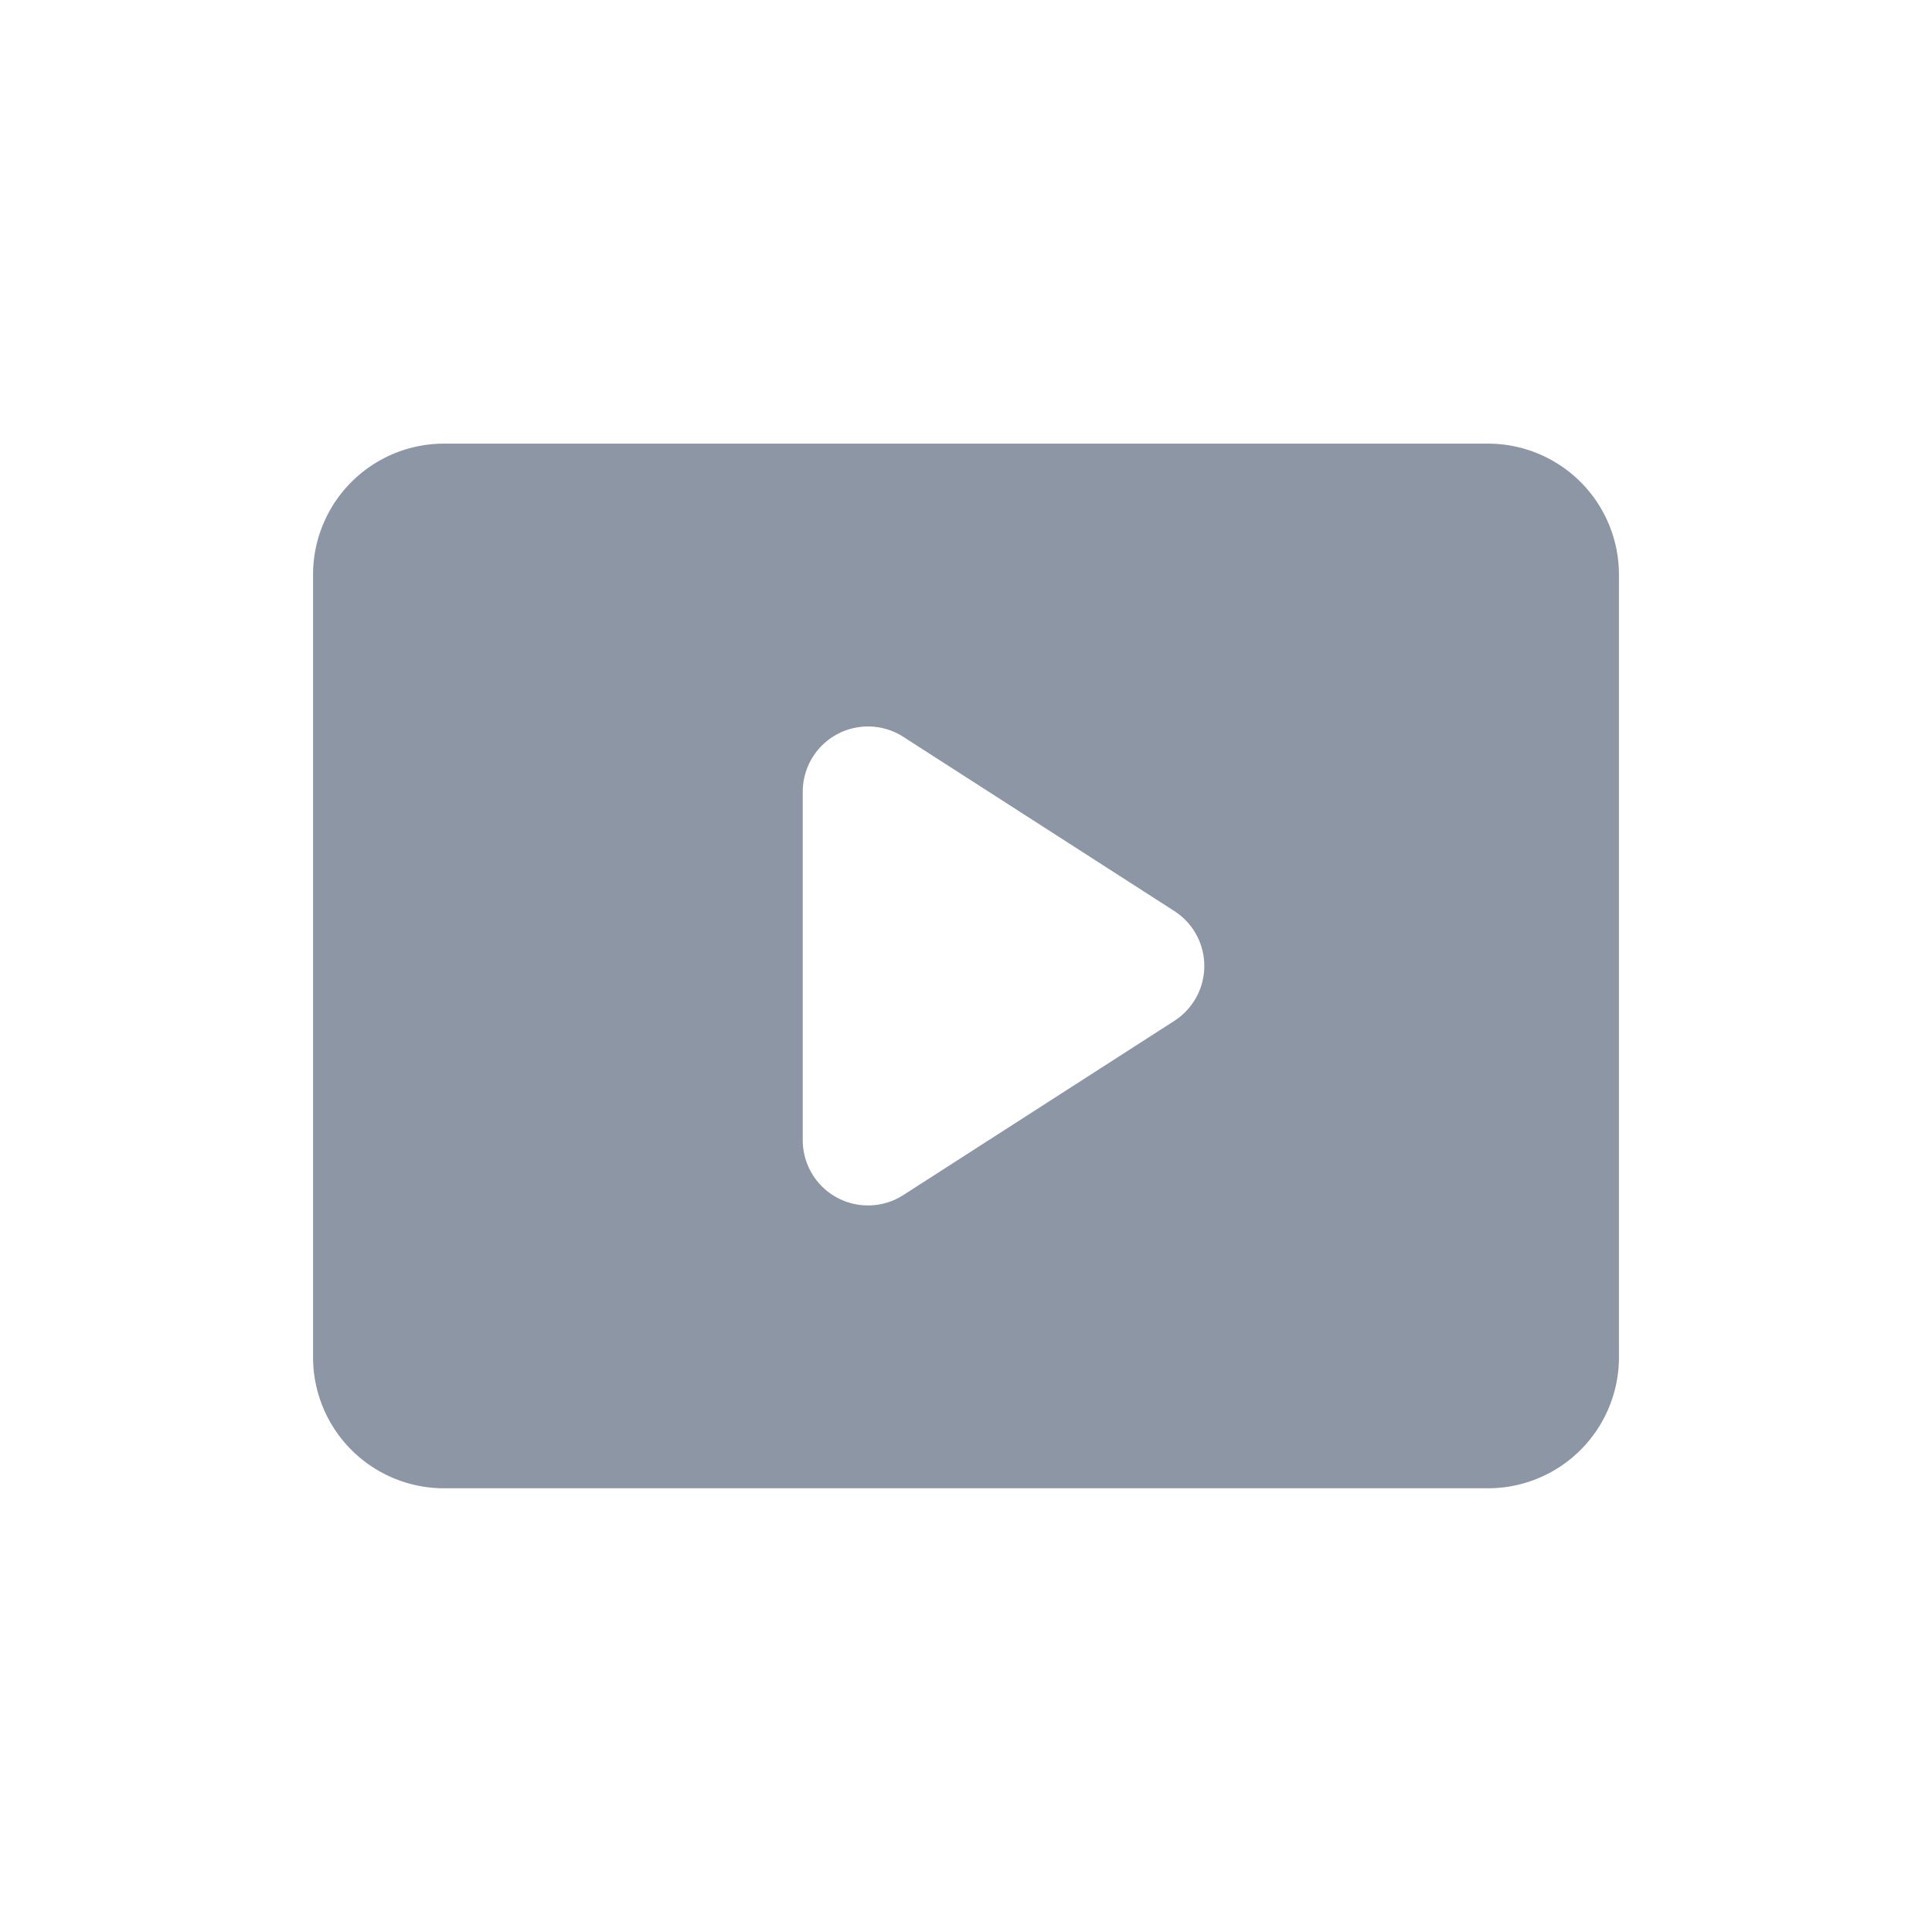 <svg id="icn_login_youtube" xmlns="http://www.w3.org/2000/svg" width="24" height="24"><defs><style>.cls-1{fill:none}</style></defs><path id="사각형_14635" data-name="사각형 14635" class="cls-1" d="M0 0h24v24H0z"/><g id="그룹_5192" data-name="그룹 5192" transform="translate(-1772 -740)"><g id="smart_display_black_24dp" transform="translate(1774.267 742.267)"><g id="그룹_5189" data-name="그룹 5189"><path id="사각형_14632" data-name="사각형 14632" class="cls-1" transform="translate(-.267 -.267)" d="M0 0h20v20H0z"/></g><g id="그룹_5190" data-name="그룹 5190" transform="translate(1.622 3.244)"><path id="패스_28466" data-name="패스 28466" d="M16.6 4H3.622A1.627 1.627 0 002 5.622v9.733a1.627 1.627 0 001.622 1.622H16.6a1.627 1.627 0 001.622-1.622V5.622A1.627 1.627 0 0016.6 4zm-8.517 8.654V8.323a.811.811 0 011.249-.681L12.7 9.807a.811.811 0 010 1.363l-3.368 2.165a.811.811 0 01-1.249-.681z" transform="translate(-2 -4)" fill="#8c96a5"/></g></g></g></svg>
